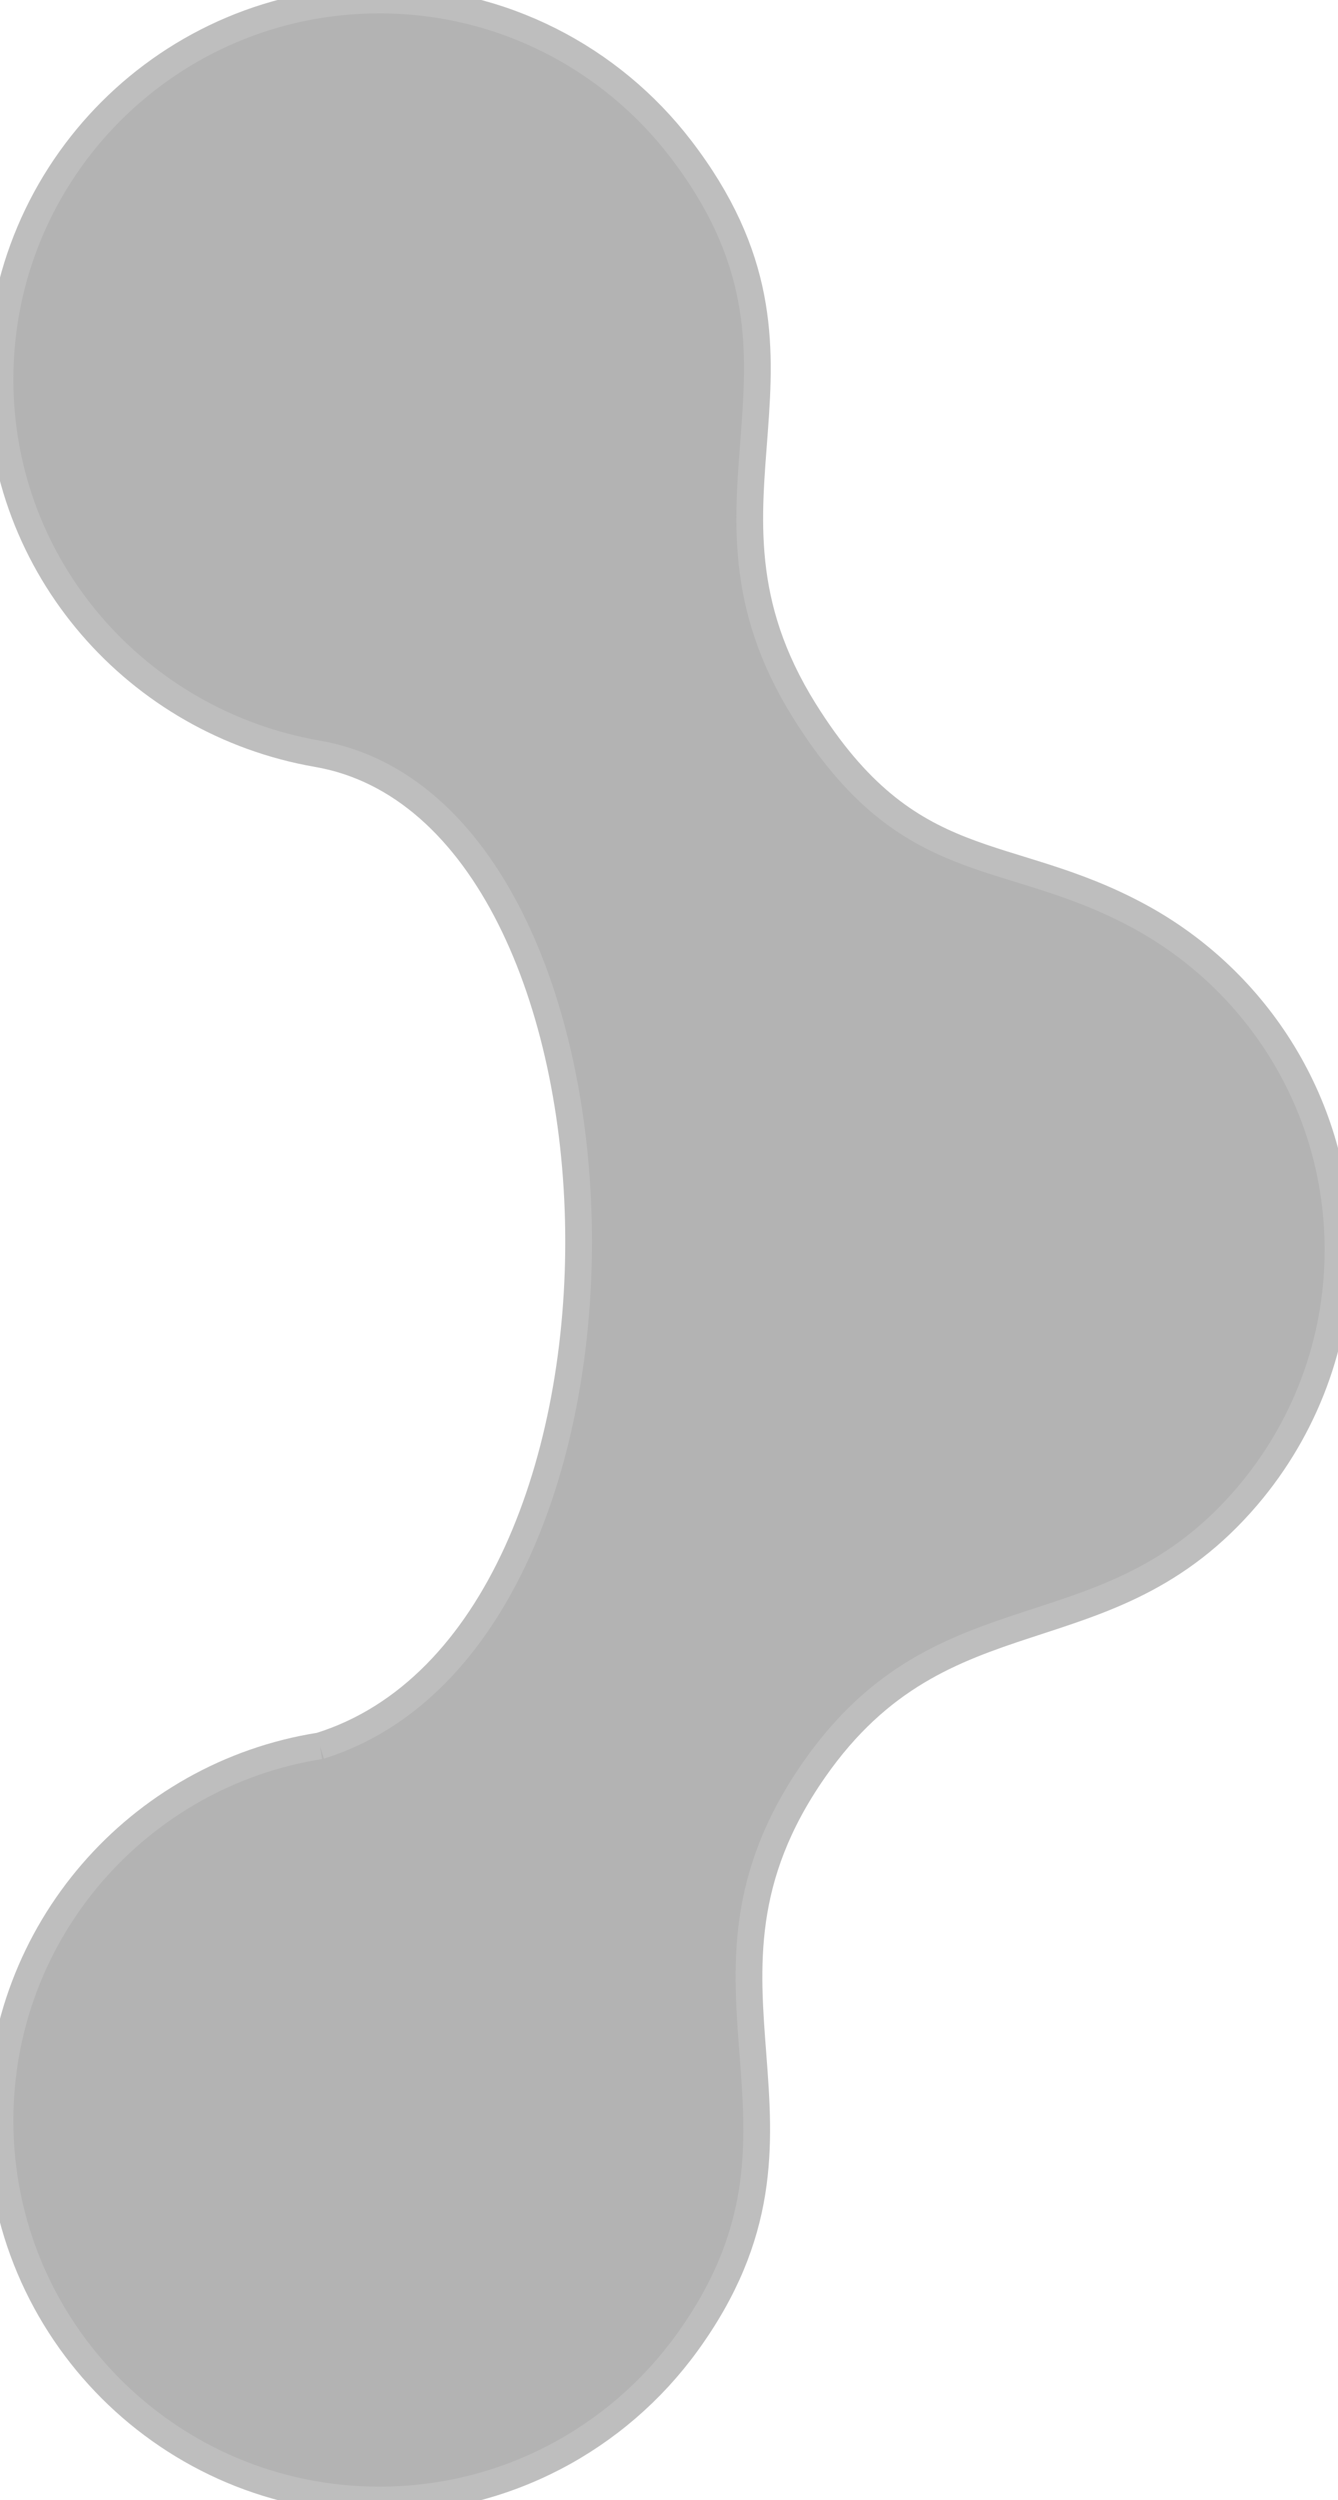 <?xml version="1.0" encoding="UTF-8" standalone="no"?>
<svg
   xmlns:dc="http://purl.org/dc/elements/1.1/"
   xmlns:cc="http://creativecommons.org/ns#"
   xmlns:rdf="http://www.w3.org/1999/02/22-rdf-syntax-ns#"
   xmlns:svg="http://www.w3.org/2000/svg"
   xmlns="http://www.w3.org/2000/svg"
   viewBox="0 0 938.584 1753.669"
   height="1753.669"
   width="938.584"
   xml:space="preserve"
   version="1.1"
   id="svg2"><defs
     id="defs6"><clipPath
       id="clipPath18"
       clipPathUnits="userSpaceOnUse"><path
         id="path20"
         d="m 0,1700.787 1700.787,0 L 1700.787,0 0,0 0,1700.787 Z" /></clipPath></defs><g
     transform="matrix(1.25,0,0,-1.25,-683.663,1991.57)"
     id="g10"><g
       id="g14"><g
         clip-path="url(#clipPath18)"
         id="g16"><g
           transform="translate(726.492,613.526)"
           id="g2122"><path
             id="path2124"
             style="fill:rgba(0,0,0,0.3);fill-opacity:1;fill-rule:evenodd;stroke:#bebebe;stroke-width:15"
             d="m 0,0 c -101.743,-16.004 -179.562,-104.06 -179.562,-210.3 0,-117.584 95.322,-212.905 212.906,-212.905 70.828,0 133.578,34.586 172.283,87.79 89.041,122.397 -13.173,200.424 71.75,322.147 72.882,104.465 164.302,60.833 243.109,153.48 31.896,37.495 50.819,85.961 50.819,138.051 0,80.848 -45.067,151.165 -111.449,187.211 -75.157,40.813 -128.882,20.605 -188.051,115.472 -74.898,120.087 23.647,194.344 -69.604,315.574 -38.924,50.601 -100.082,83.21 -168.856,83.21 -117.585,0 -212.906,-95.32 -212.906,-212.905 0,-105.704 77.176,-192.569 178.023,-210.06 C 187.909,523.906 199.558,62.266 0,0" /></g></g></g></g></svg>

